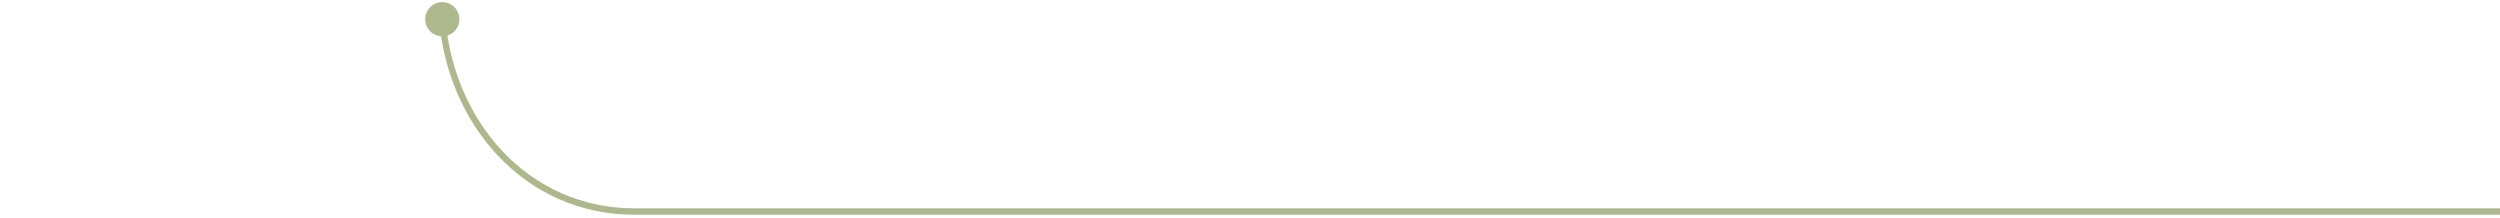 <svg width="390" height="34" viewBox="0 0 390 34" fill="none" xmlns="http://www.w3.org/2000/svg">
<path d="M71.667 3C71.667 1.527 70.473 0.333 69 0.333C67.527 0.333 66.333 1.527 66.333 3C66.333 4.473 67.527 5.667 69 5.667C70.473 5.667 71.667 4.473 71.667 3ZM391 33C391 32.5 390.999 32.5 390.997 32.5C390.995 32.5 390.992 32.5 390.987 32.5C390.979 32.5 390.967 32.5 390.95 32.5C390.917 32.5 390.867 32.5 390.801 32.5C390.668 32.5 390.471 32.5 390.21 32.5C389.689 32.5 388.916 32.5 387.907 32.5C385.888 32.5 382.925 32.5 379.148 32.5C371.593 32.5 360.782 32.5 347.756 32.5C321.703 32.5 286.79 32.5 251.347 32.5C180.462 32.5 107.457 32.5 98.984 32.5L98.984 33.5C107.457 33.5 180.462 33.5 251.347 33.5C286.79 33.5 321.703 33.5 347.756 33.5C360.782 33.5 371.593 33.5 379.148 33.5C382.925 33.5 385.888 33.5 387.907 33.5C388.916 33.5 389.689 33.5 390.21 33.5C390.471 33.5 390.668 33.5 390.801 33.5C390.867 33.5 390.917 33.5 390.95 33.5C390.967 33.5 390.979 33.5 390.987 33.5C390.992 33.5 390.995 33.5 390.997 33.5C390.999 33.5 391 33.5 391 33ZM98.984 32.5C82.355 32.5 70.786 18.859 69.498 2.96L68.502 3.04C69.821 19.336 81.718 33.5 98.984 33.5L98.984 32.5Z" fill="#AEB88D"/>
</svg>
